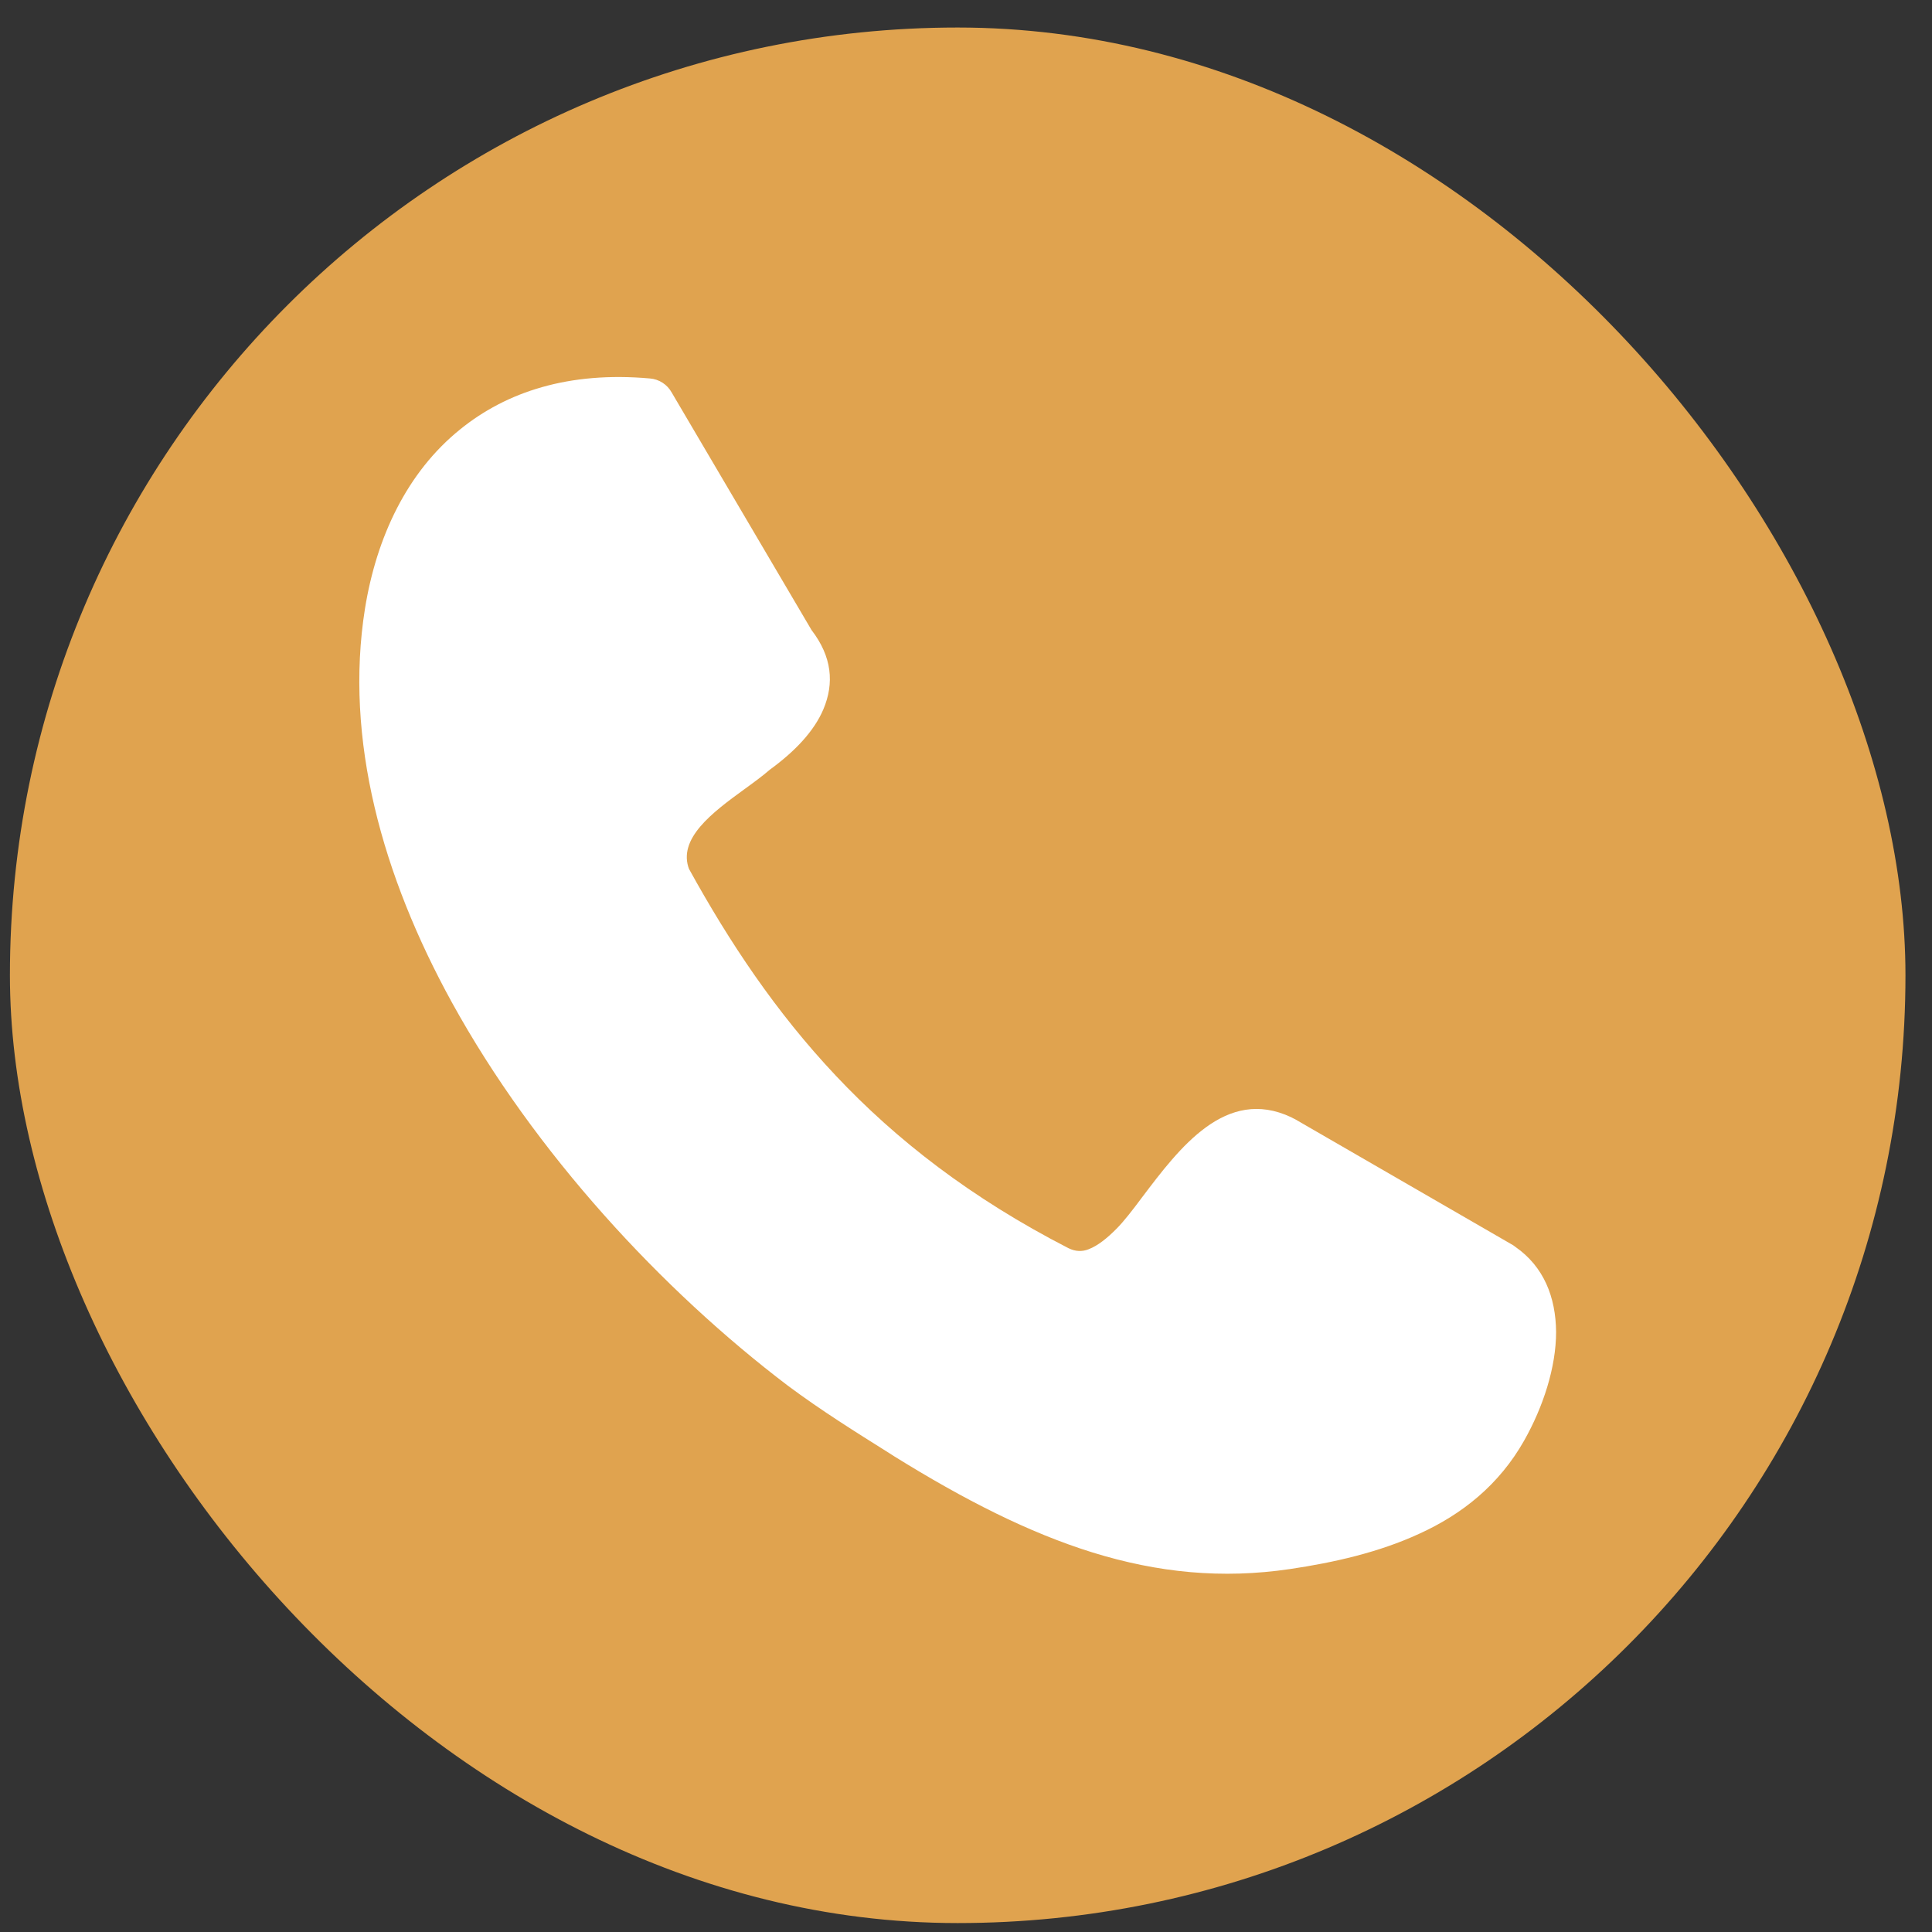 <svg xmlns="http://www.w3.org/2000/svg" width="53" height="53" viewBox="0 0 53 53" fill="none"><rect x="0" y="0" width="53" height="53" fill="#333333" stroke="none"/><rect x="0.272" y="0.755" width="52" height="52" rx="26" fill="#E0A34F"></rect><path d="M18.9 23.835C20.003 25.836 21.276 27.756 22.927 29.507C24.584 31.268 26.644 32.871 29.311 34.241C29.508 34.338 29.695 34.338 29.864 34.27C30.118 34.174 30.377 33.962 30.631 33.706C30.828 33.508 31.074 33.191 31.331 32.845C32.357 31.488 33.626 29.805 35.419 30.648C35.459 30.667 35.489 30.688 35.529 30.704L41.509 34.16C41.528 34.171 41.549 34.19 41.565 34.201C42.353 34.746 42.679 35.586 42.688 36.539C42.688 37.509 42.332 38.599 41.811 39.52C41.122 40.737 40.106 41.542 38.936 42.074C37.822 42.589 36.582 42.866 35.39 43.043C33.519 43.32 31.766 43.143 29.973 42.589C28.22 42.044 26.454 41.145 24.525 39.947L24.383 39.856C23.499 39.3 22.542 38.706 21.604 38.006C18.173 35.401 14.675 31.639 12.396 27.498C10.485 24.023 9.443 20.272 10.012 16.698C10.328 14.738 11.164 12.955 12.623 11.779C13.895 10.748 15.608 10.184 17.826 10.382C18.08 10.401 18.307 10.549 18.427 10.769L22.262 17.283C22.823 18.014 22.892 18.739 22.585 19.464C22.331 20.057 21.818 20.605 21.118 21.115C20.912 21.293 20.666 21.473 20.407 21.66C19.549 22.286 18.574 23.008 18.908 23.857L18.9 23.835Z" fill="white"></path></svg>